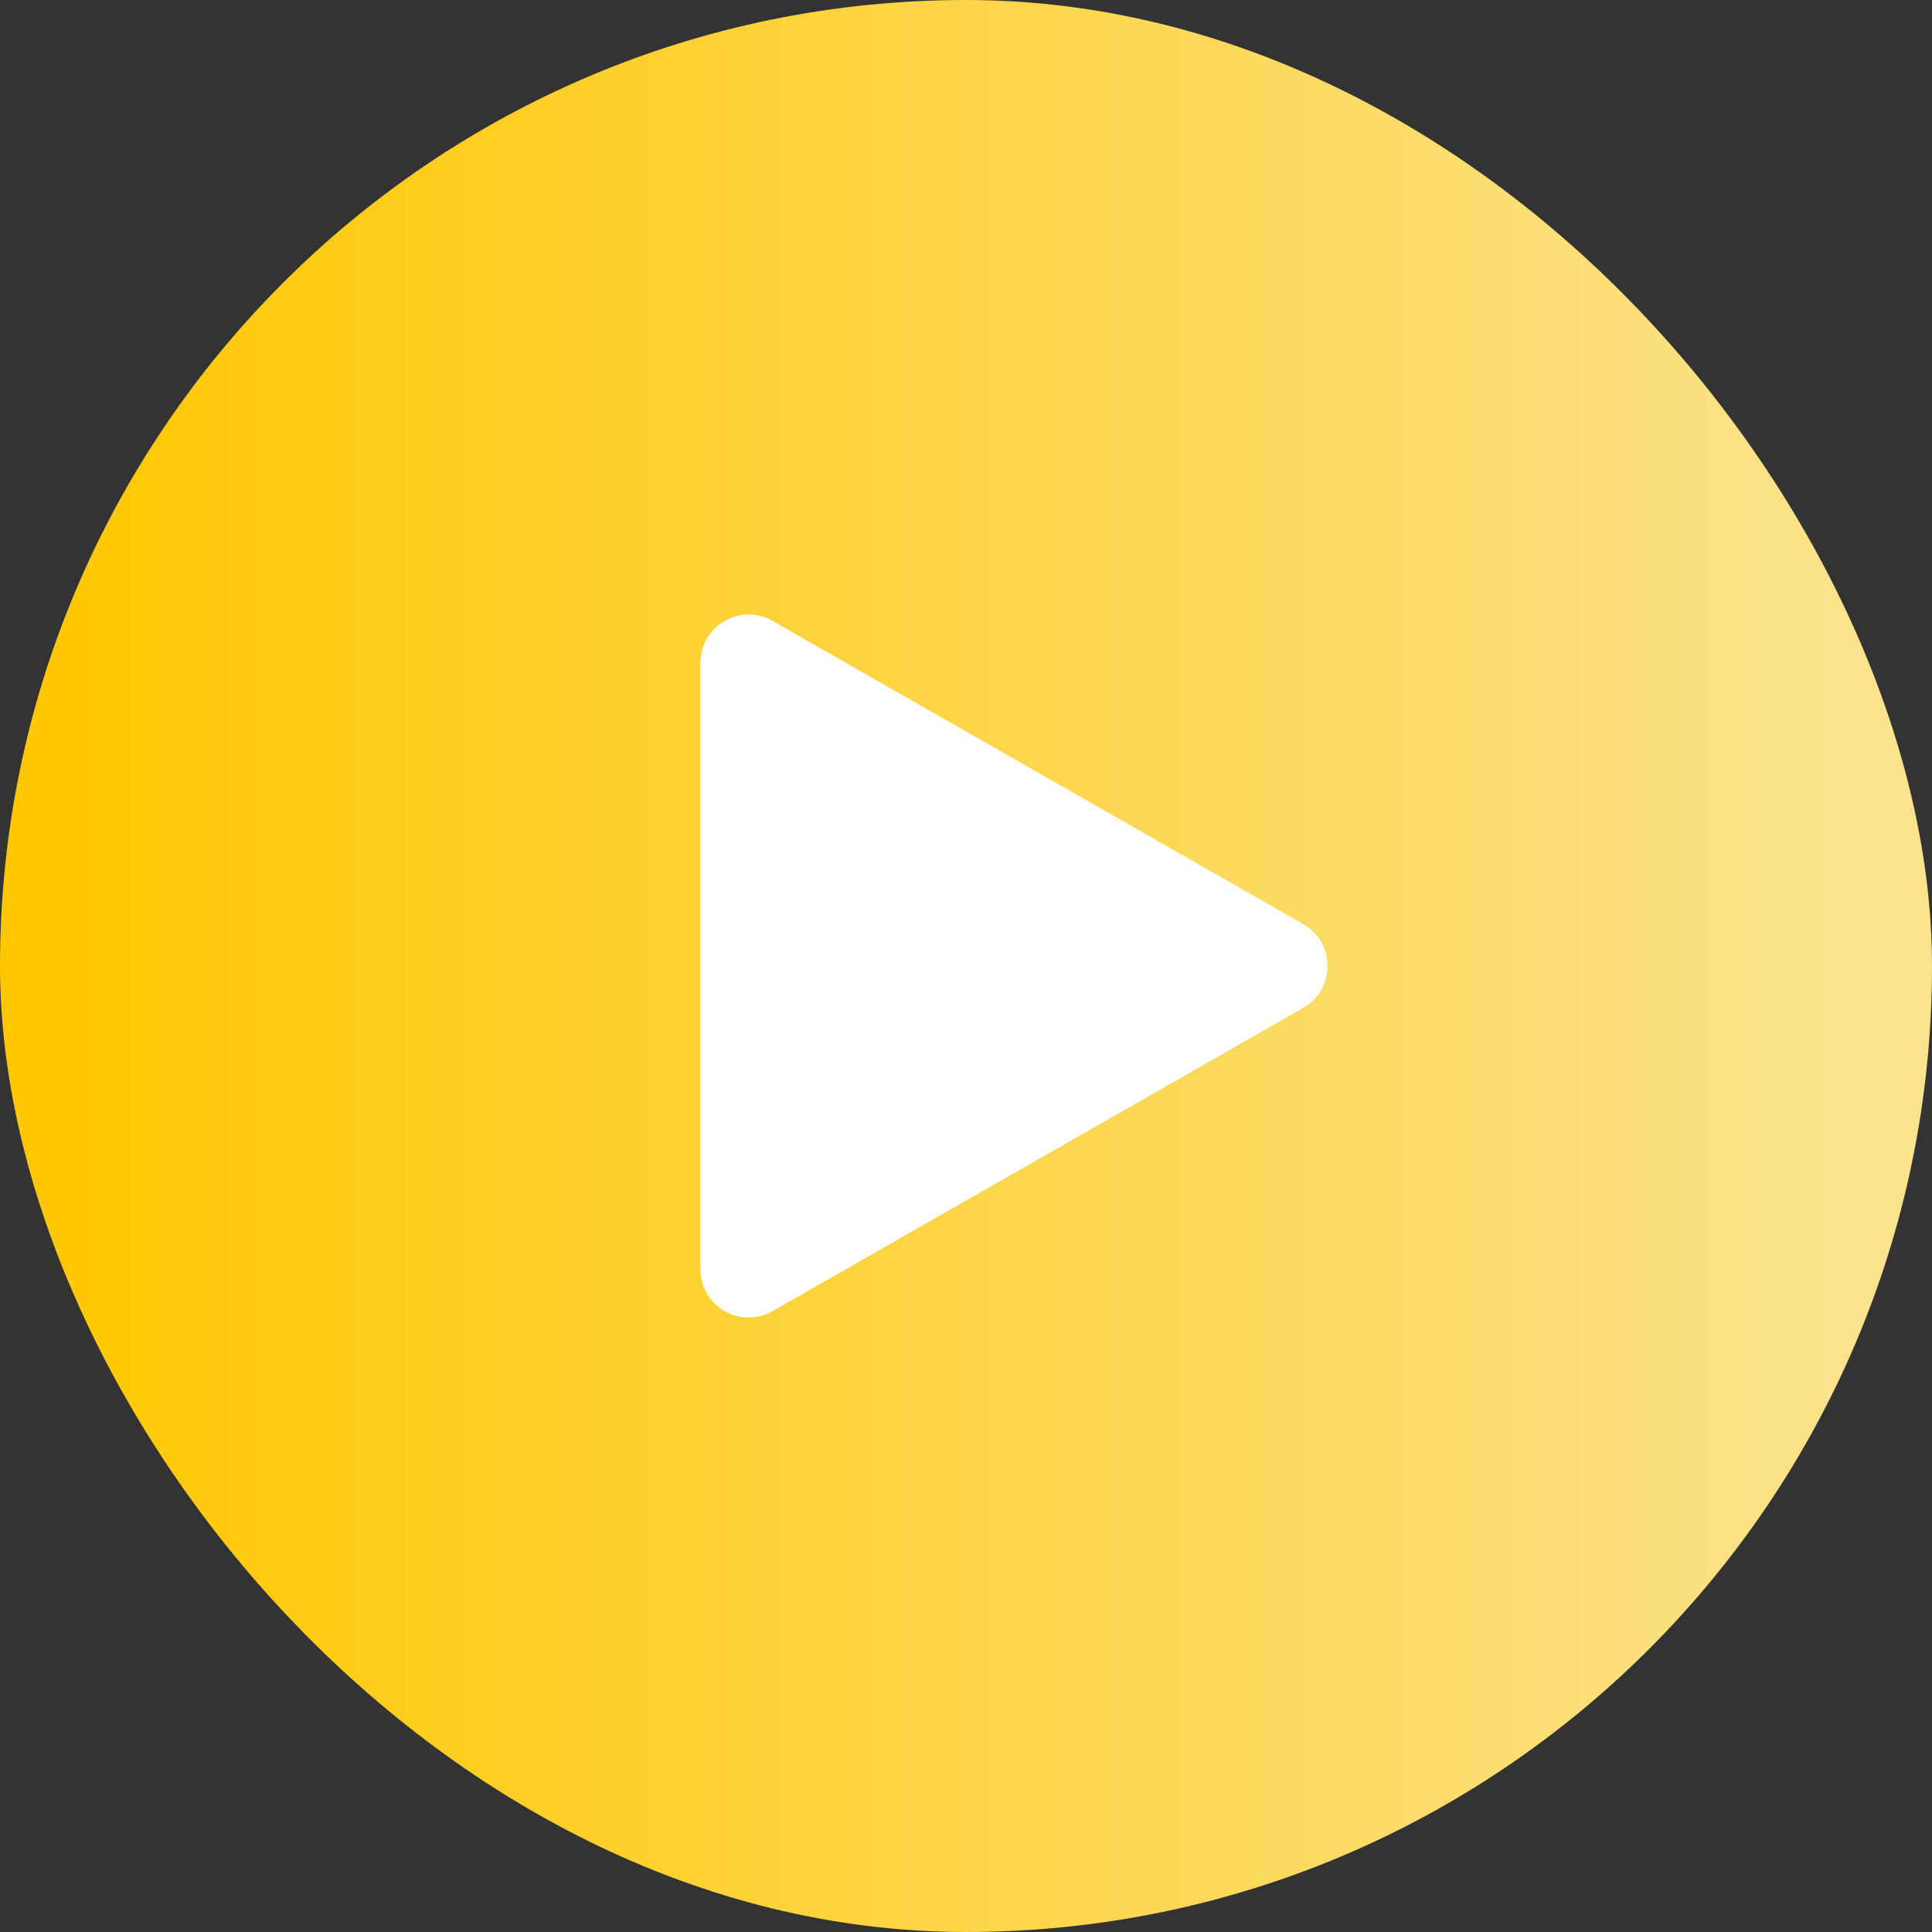 <svg width="80" height="80" viewBox="0 0 80 80" fill="none" xmlns="http://www.w3.org/2000/svg">
<rect x="0" y="0" width="80" height="80" fill="#333333" stroke="none"/>
<rect width="80" height="80" rx="40" fill="url(#paint0_linear_2101_119567)"/>
<path d="M53.961 38.264C55.305 39.031 55.305 40.969 53.961 41.736L31.992 54.29C30.659 55.052 29 54.089 29 52.554V27.446C29 25.911 30.659 24.948 31.992 25.71L53.961 38.264Z" fill="white"/>
<defs>
<linearGradient id="paint0_linear_2101_119567" x1="1.579" y1="52.353" x2="80" y2="52.353" gradientUnits="userSpaceOnUse">
<stop stop-color="#FFC700"/>
<stop offset="0.969" stop-color="#FBE38E"/>
</linearGradient>
</defs>
</svg>
